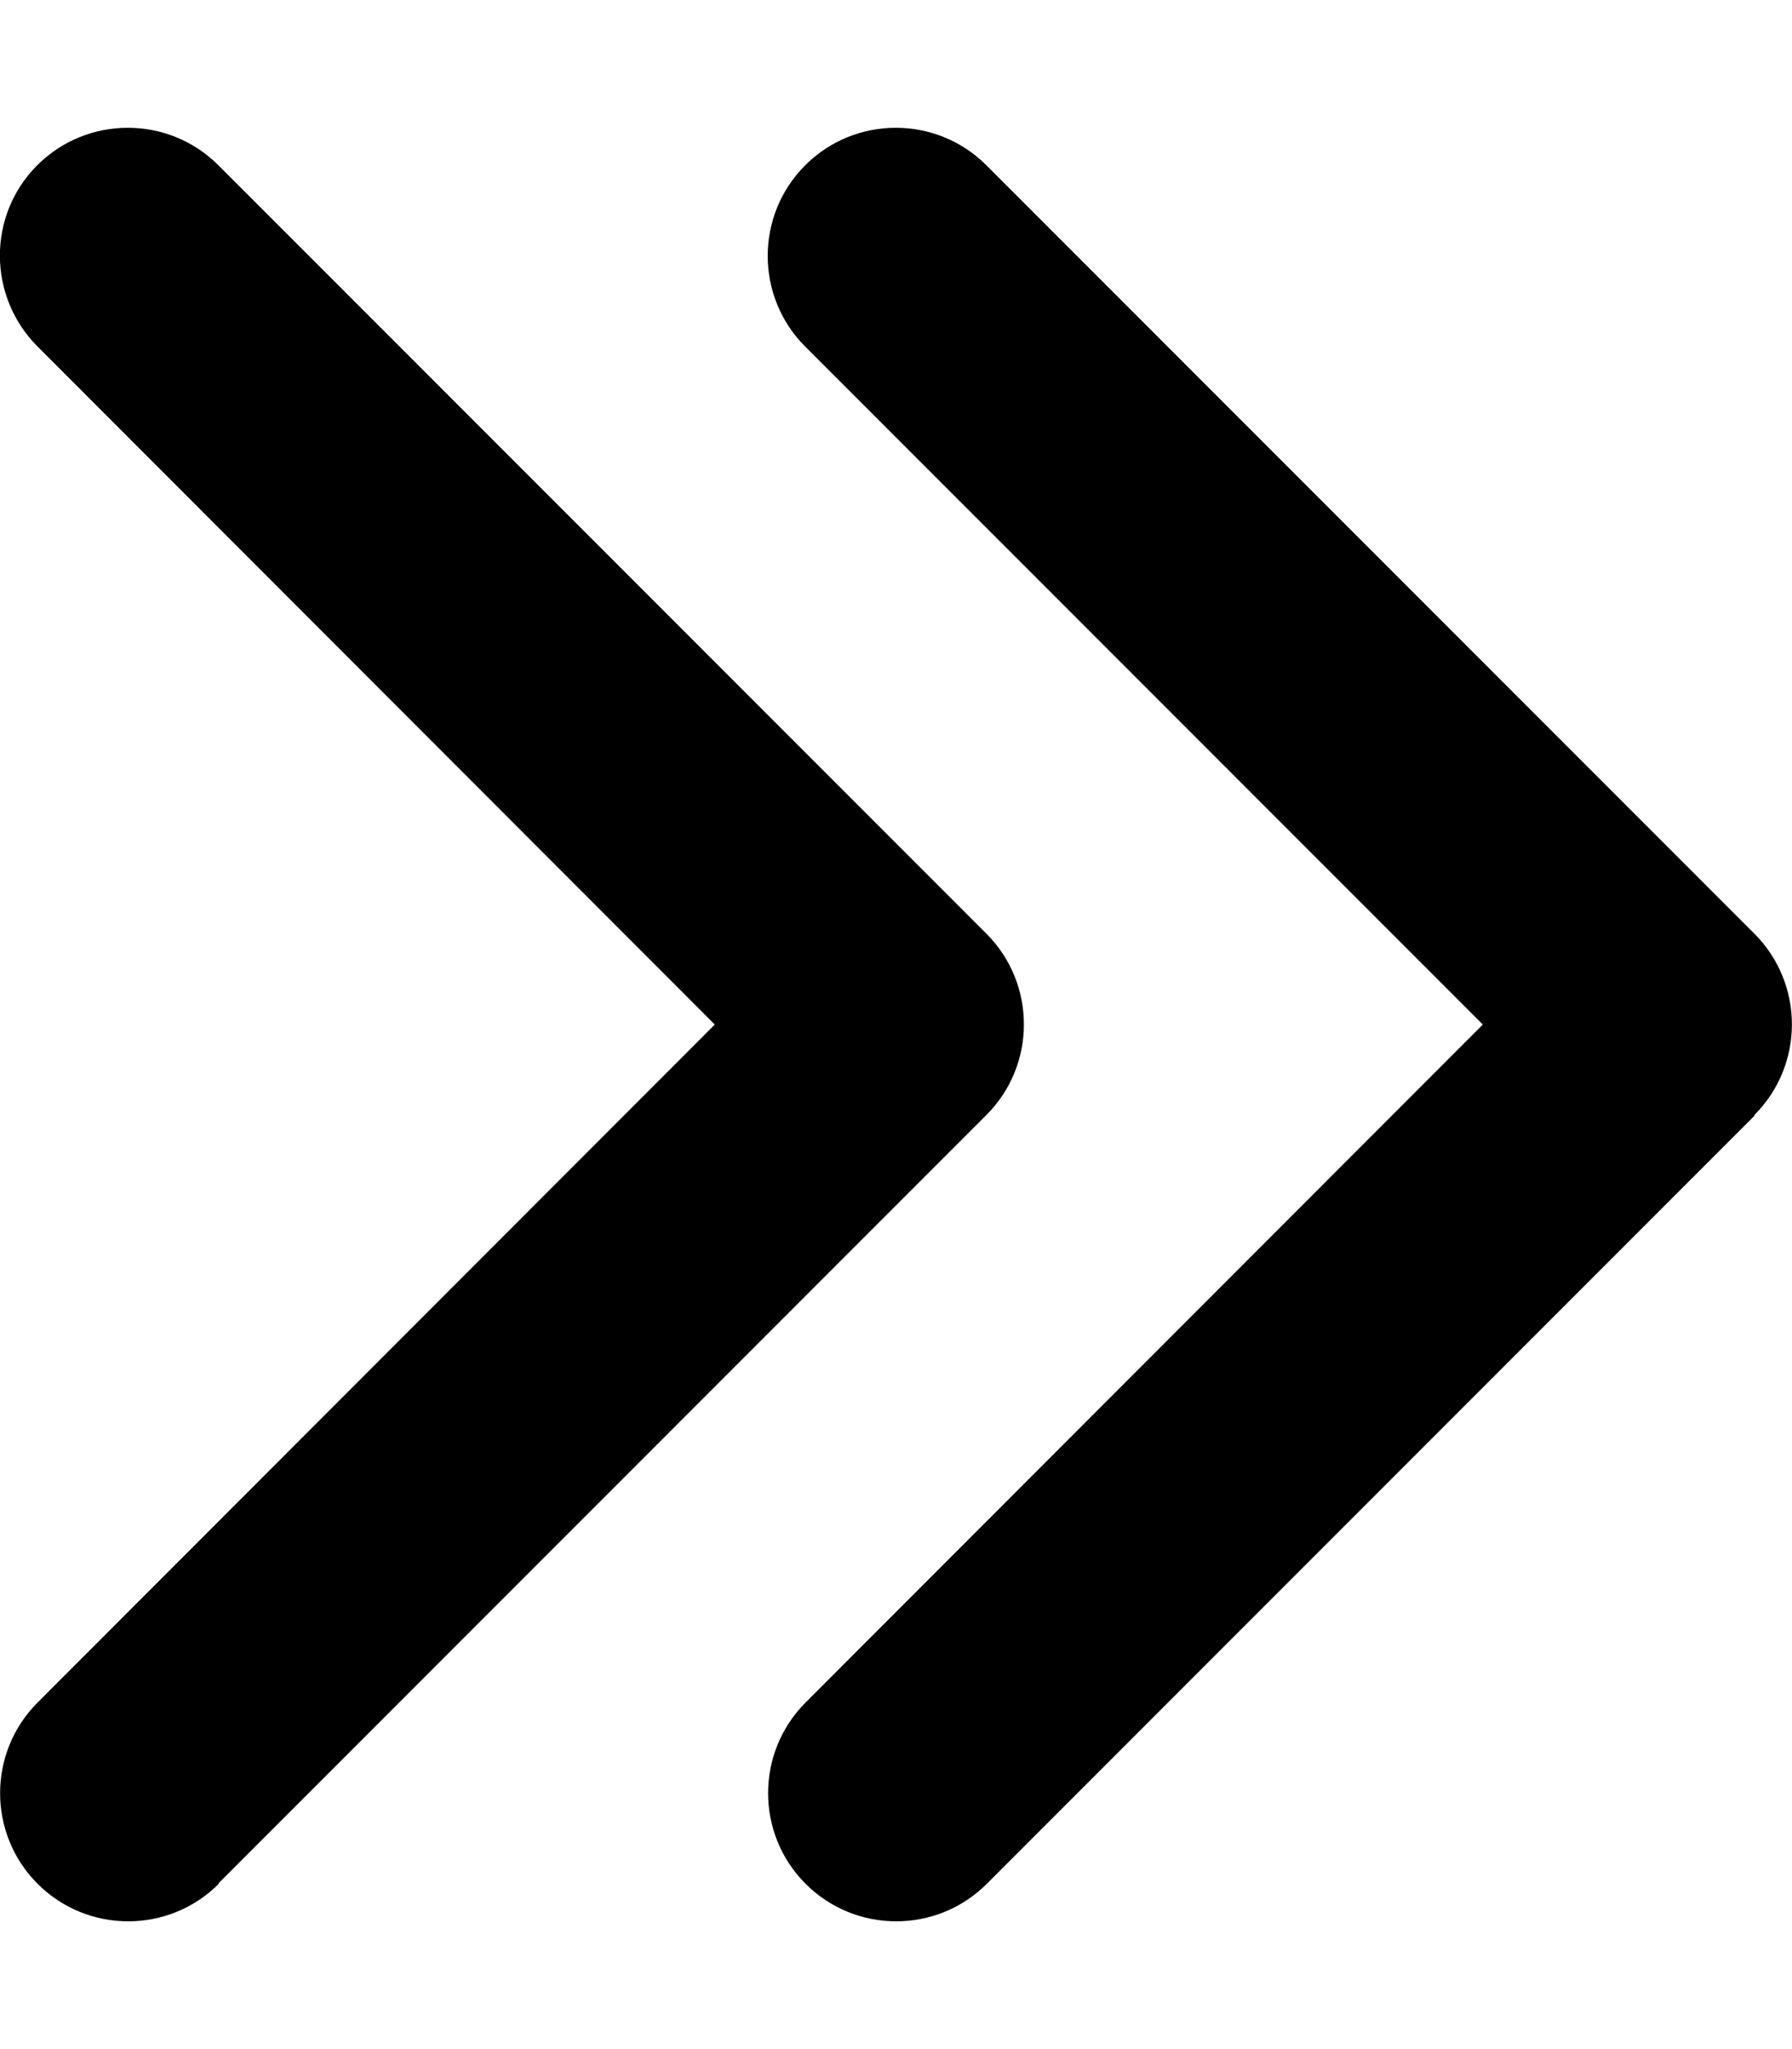 <svg xmlns="http://www.w3.org/2000/svg" viewBox="0 0 448 512"><path d="M438.6 278.6c12.5-12.5 12.5-32.8 0-45.3l-192-192c-12.5-12.5-32.8-12.5-45.3 0s-12.5 32.8 0 45.3L370.7 256 201.4 425.4c-12.5 12.5-12.5 32.8 0 45.3s32.8 12.5 45.3 0l192-192zm-384 192l192-192c12.5-12.5 12.5-32.8 0-45.3l-192-192c-12.5-12.5-32.8-12.5-45.3 0S-3.1 74.1 9.4 86.6L178.7 256 9.4 425.4c-12.5 12.5-12.5 32.8 0 45.3s32.8 12.5 45.3 0z"/></svg>